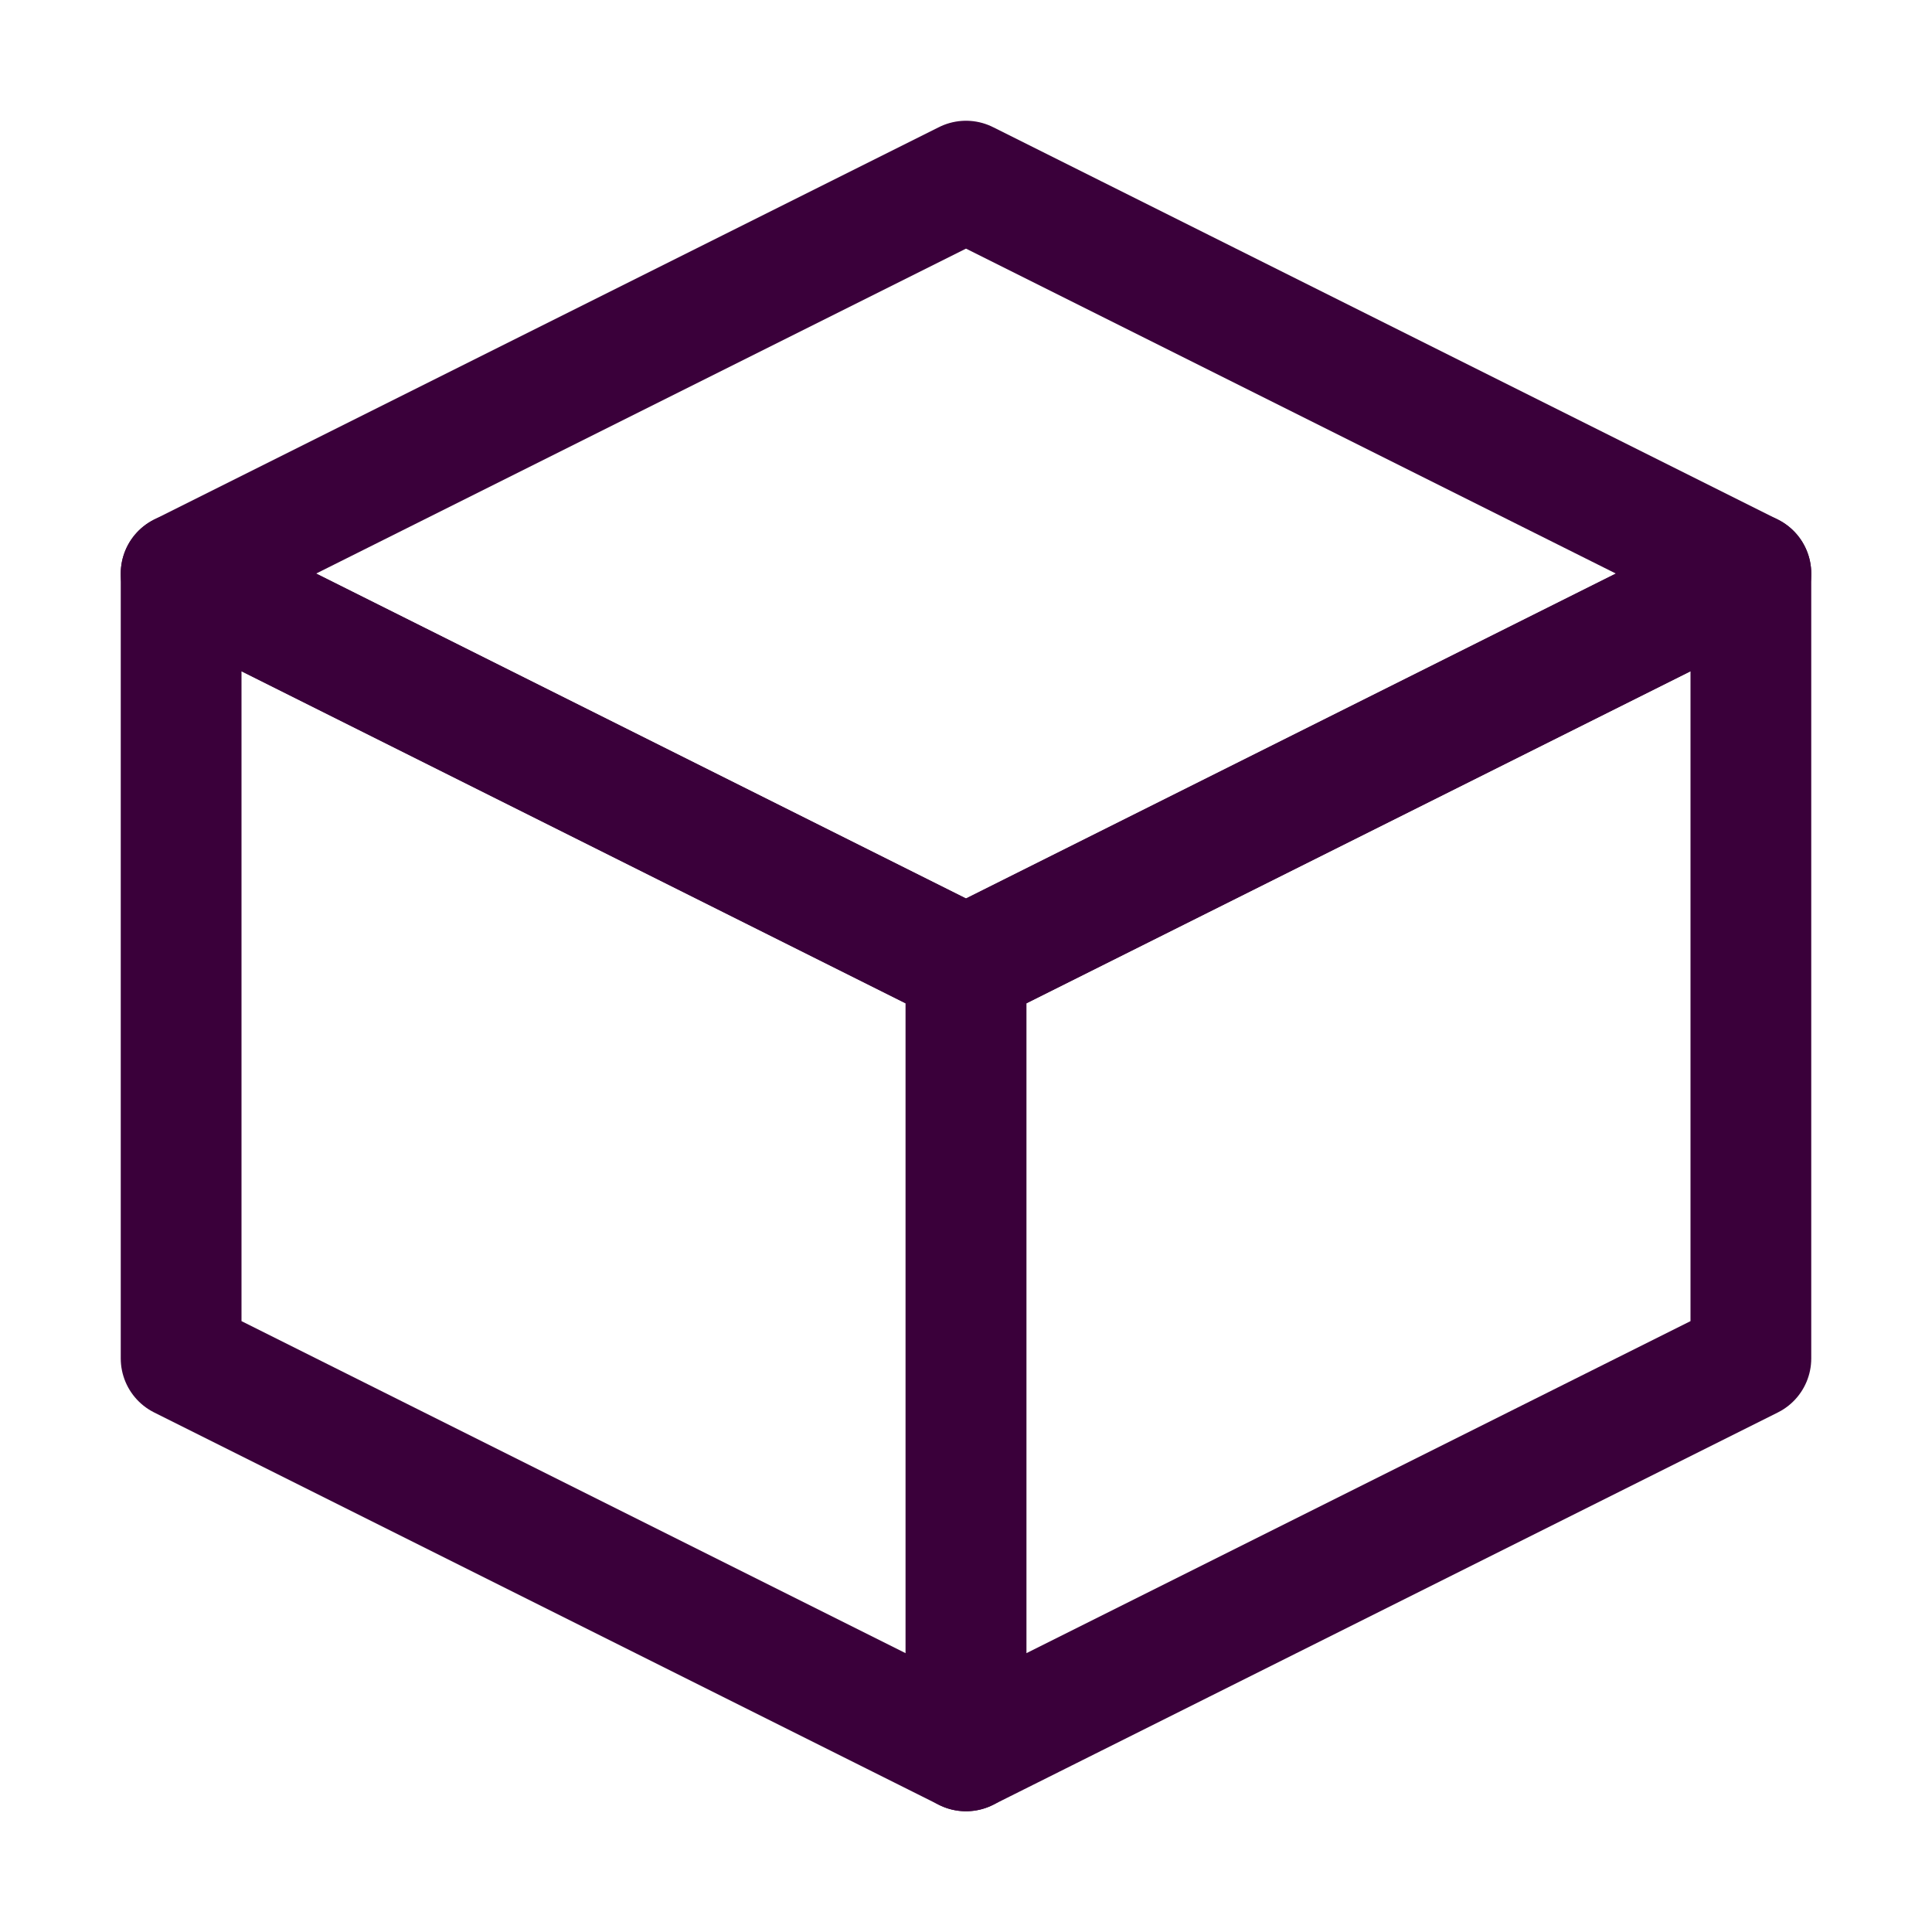 <?xml version="1.0" encoding="UTF-8" standalone="no"?><!DOCTYPE svg PUBLIC "-//W3C//DTD SVG 1.1//EN" "http://www.w3.org/Graphics/SVG/1.1/DTD/svg11.dtd"><svg width="16px" height="16px" version="1.1" xmlns="http://www.w3.org/2000/svg" xmlns:xlink="http://www.w3.org/1999/xlink" xml:space="preserve" xmlns:serif="http://www.serif.com/" style="fill-rule:evenodd;clip-rule:evenodd;stroke-linecap:square;stroke-linejoin:round;stroke-miterlimit:2;"><rect id="keyword" x="0" y="0" width="16" height="16" style="fill:none;"/><path d="M8,8l6.5,-3.25l-6.5,-3.25l-6.5,3.25l6.5,3.25Z" style="fill:none;stroke:rgb(58,0,58);stroke-width:1px;"/><path d="M1.5,4.75l-0,6.5l6.5,3.25l0,-6.5l-6.5,-3.25Z" style="fill:none;stroke:rgb(58,0,58);stroke-width:1px;stroke-linecap:round;"/><path d="M14.5,4.75l0,6.5l-6.5,3.25l0,-6.5l6.5,-3.25Z" style="fill:none;stroke:rgb(58,0,58);stroke-width:1px;stroke-linecap:round;"/></svg>